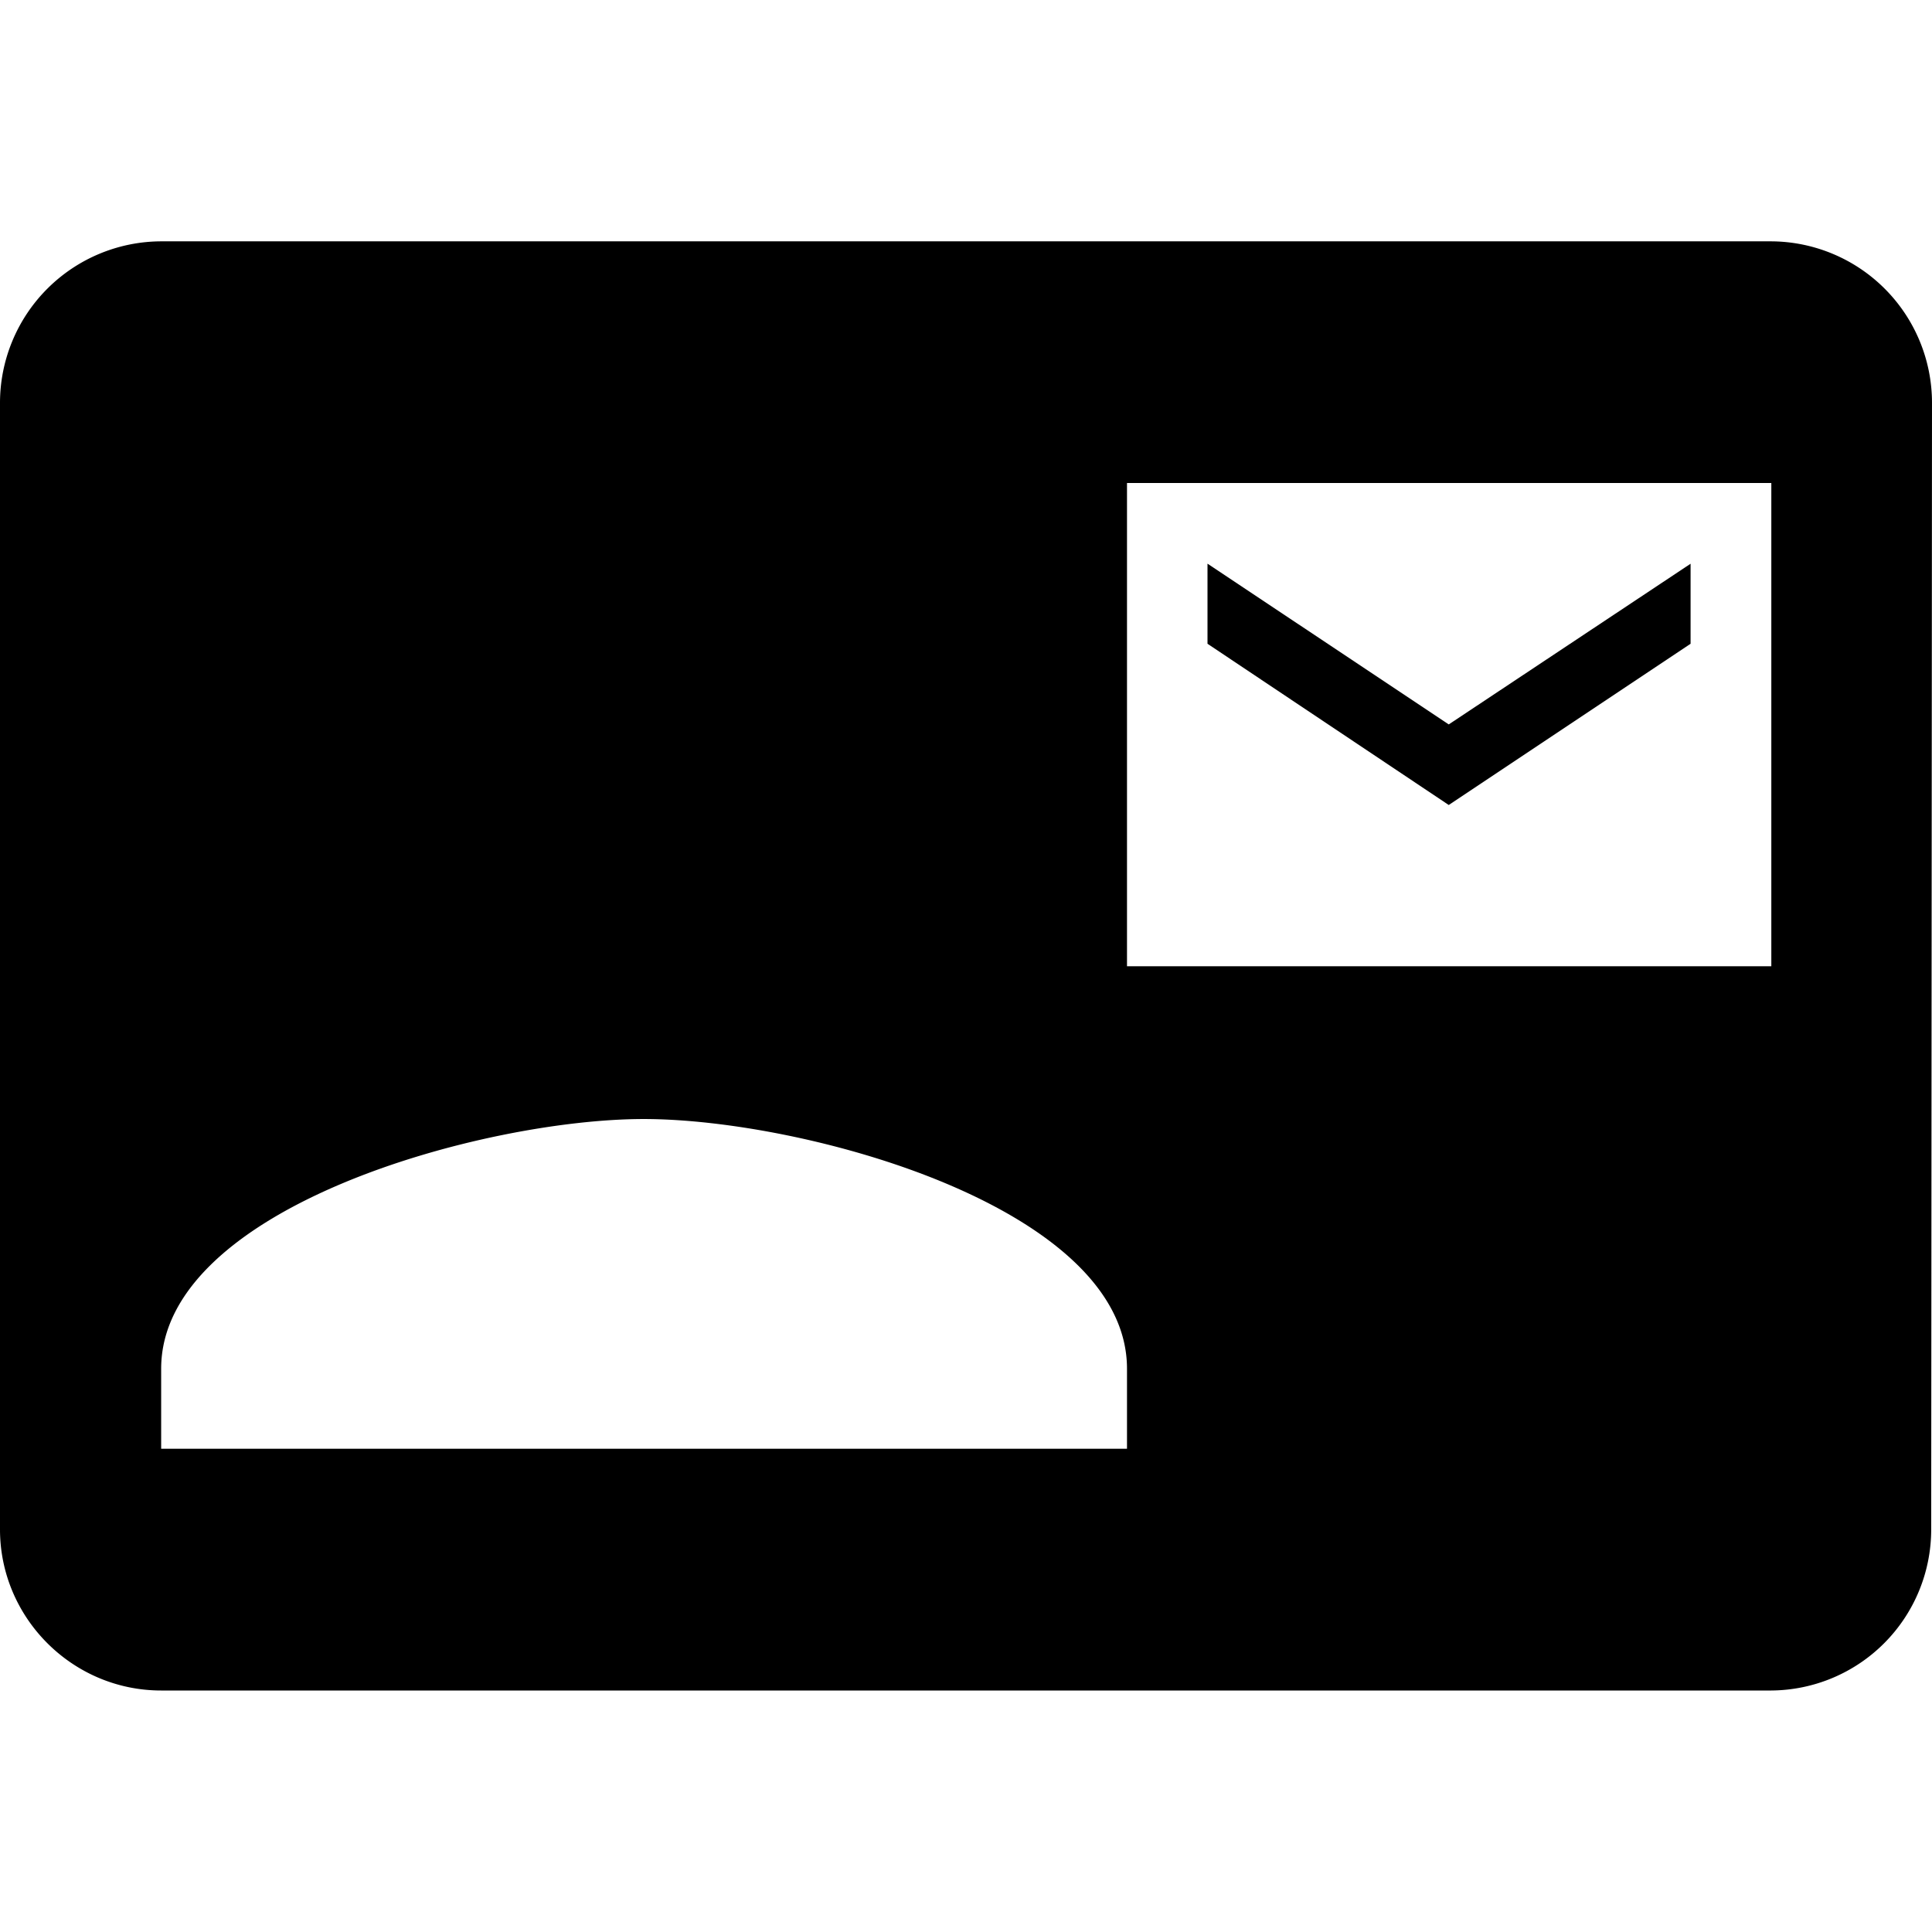 <svg xmlns="http://www.w3.org/2000/svg" baseProfile="full" viewBox="0 0 24.00 24.00"><path d="M21.001 7.997v-.994l-3.004 1.996L15 7.002v.995L17.997 10m4.006-7.002h-20A2.008 2.008 0 0 0 0 5v13.999C0 20.098.899 21 2.002 21h20A2 2 0 0 0 23.99 19L24 5a2.007 2.007 0 0 0-1.996-2.002zM7.997 6a3.002 3.002 0 1 1 0 0zM14 17.997H2.002v-.994c0-2.003 4-3.102 5.995-3.102C10 13.901 14 15 14 17.003m8.004-5h-8.004V6h8.004"/></svg>